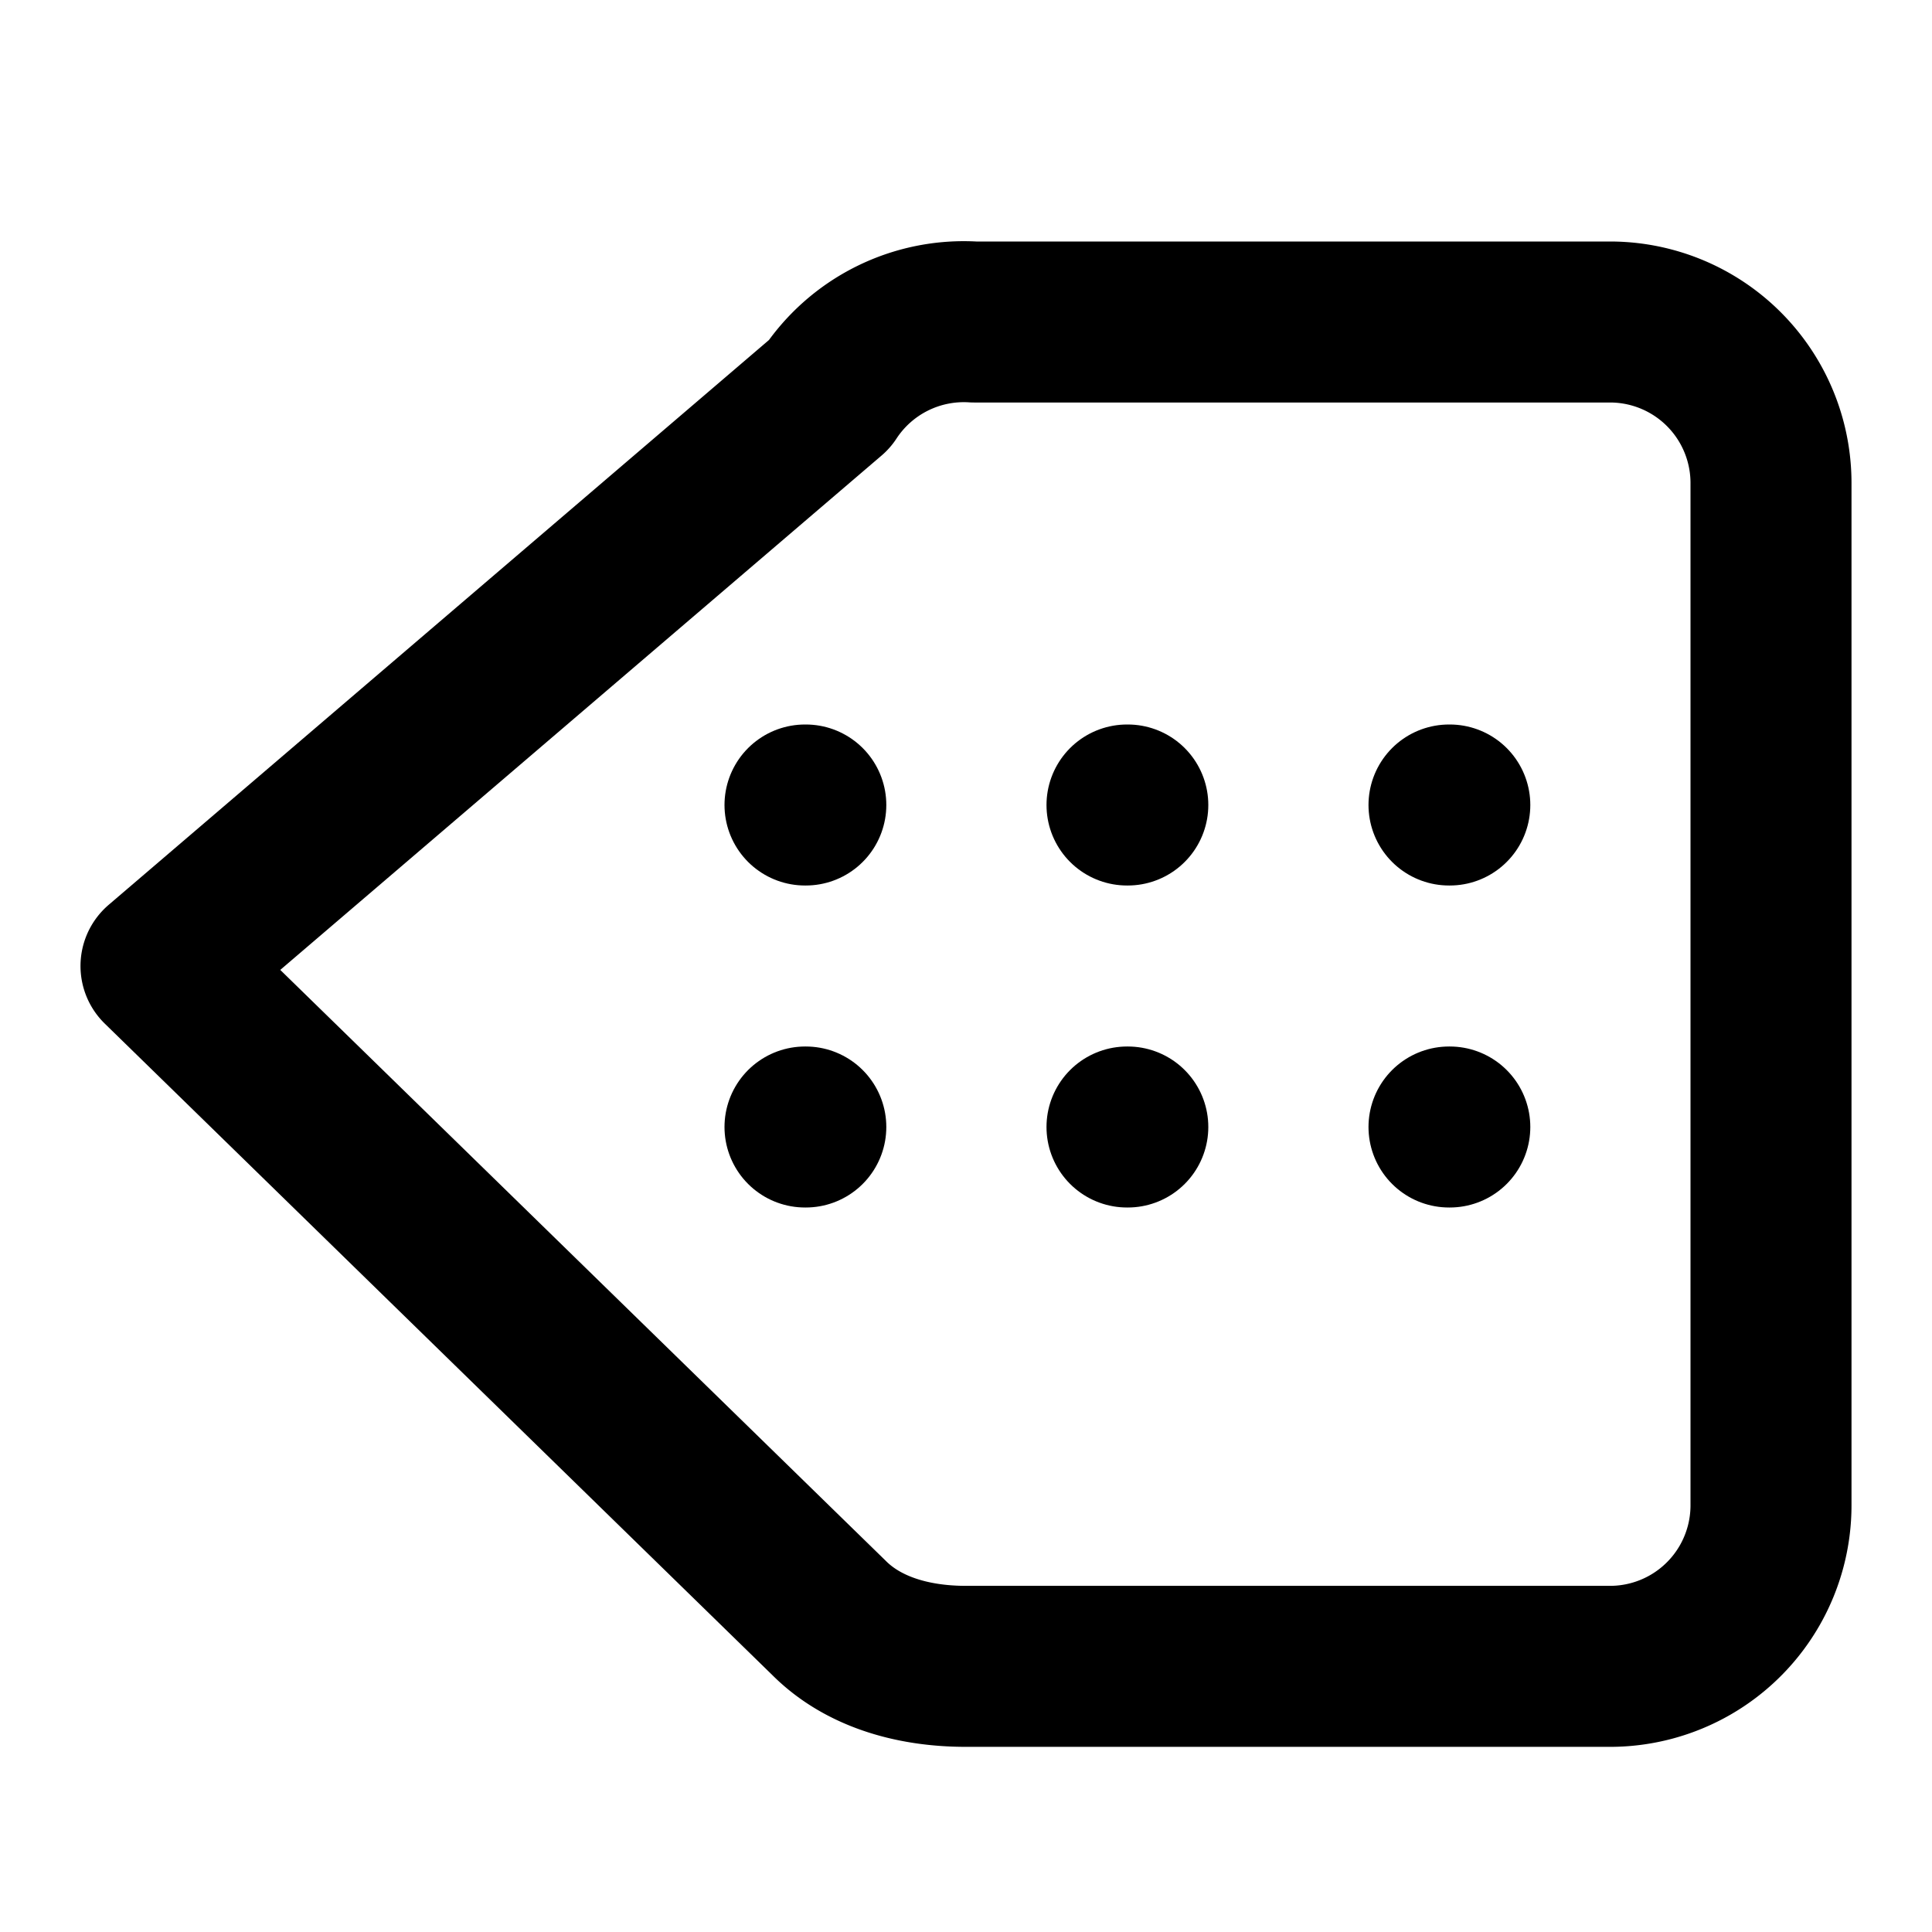 <svg xmlns="http://www.w3.org/2000/svg" width="64" height="64" viewBox="0 0 24 24" fill="none" stroke="currentColor" stroke-width="2" stroke-linecap="round" stroke-linejoin="round">
  <path d="M20 4h-7.9a2 2 0 0 0-1.8.9L2 12l8.3 8.1c.4.4 1 .6 1.7.6H20a2 2 0 0 0 2-2V6a2 2 0 0 0-2-2z"/>
  <path d="M10 10h.01"/>
  <path d="M14 10h.01"/>
  <path d="M18 10h.01"/>
  <path d="M10 14h.01"/>
  <path d="M14 14h.01"/>
  <path d="M18 14h.01"/>
</svg>